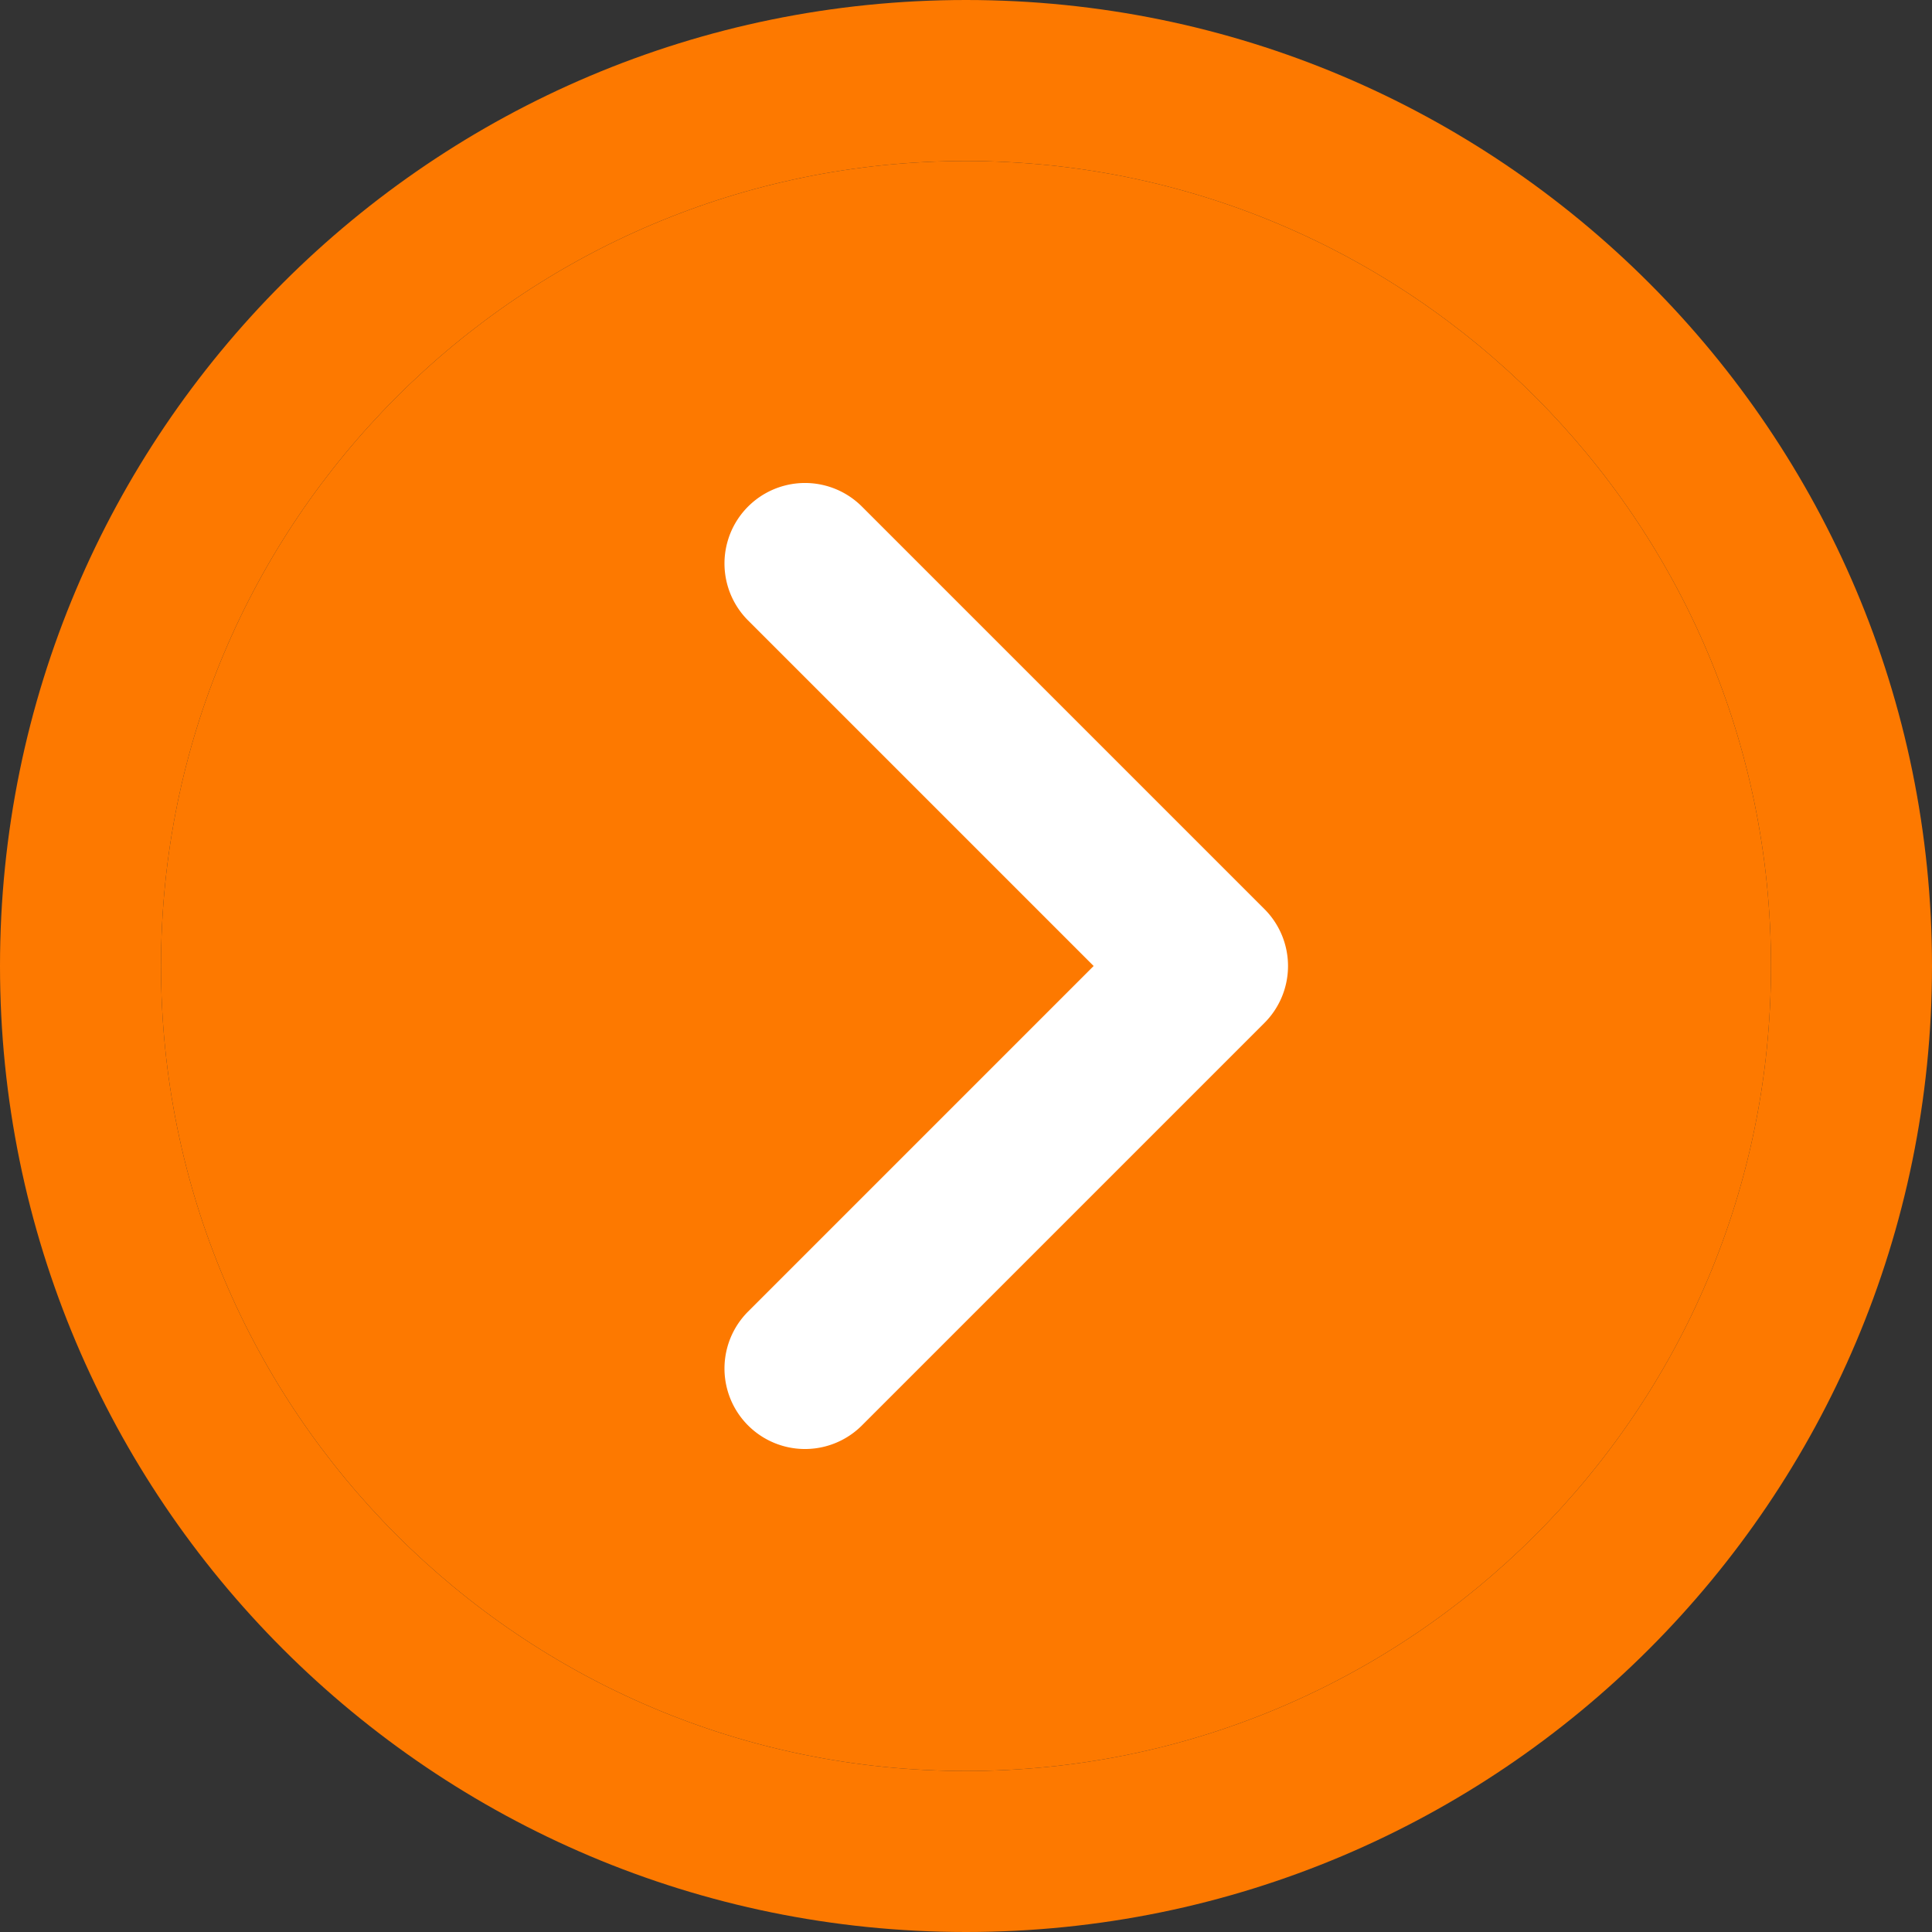 <svg width="30" height="30" fill="none" xmlns="http://www.w3.org/2000/svg"><rect width="100%" height="100%" fill="#333333" stroke="none"/><path d="M15 0C6.716 0 0 6.716 0 15c0 8.284 6.716 15 15 15 8.284 0 15-6.716 15-15 0-8.284-6.716-15-15-15zm0 27.5C8.097 27.5 2.5 21.903 2.5 15S8.097 2.5 15 2.5 27.5 8.097 27.5 15 21.903 27.5 15 27.5z" fill="#FD7900"/><path d="M15 27.5C8.097 27.5 2.5 21.903 2.5 15S8.097 2.5 15 2.5 27.5 8.097 27.5 15 21.903 27.5 15 27.5z" fill="#FD7900"/><path d="M13.384 7.866a1.25 1.25 0 00-1.768 1.768L16.982 15l-5.366 5.366a1.25 1.25 0 001.768 1.768l6.25-6.25a1.25 1.25 0 000-1.768l-6.25-6.25z" fill="#fff"/></svg>